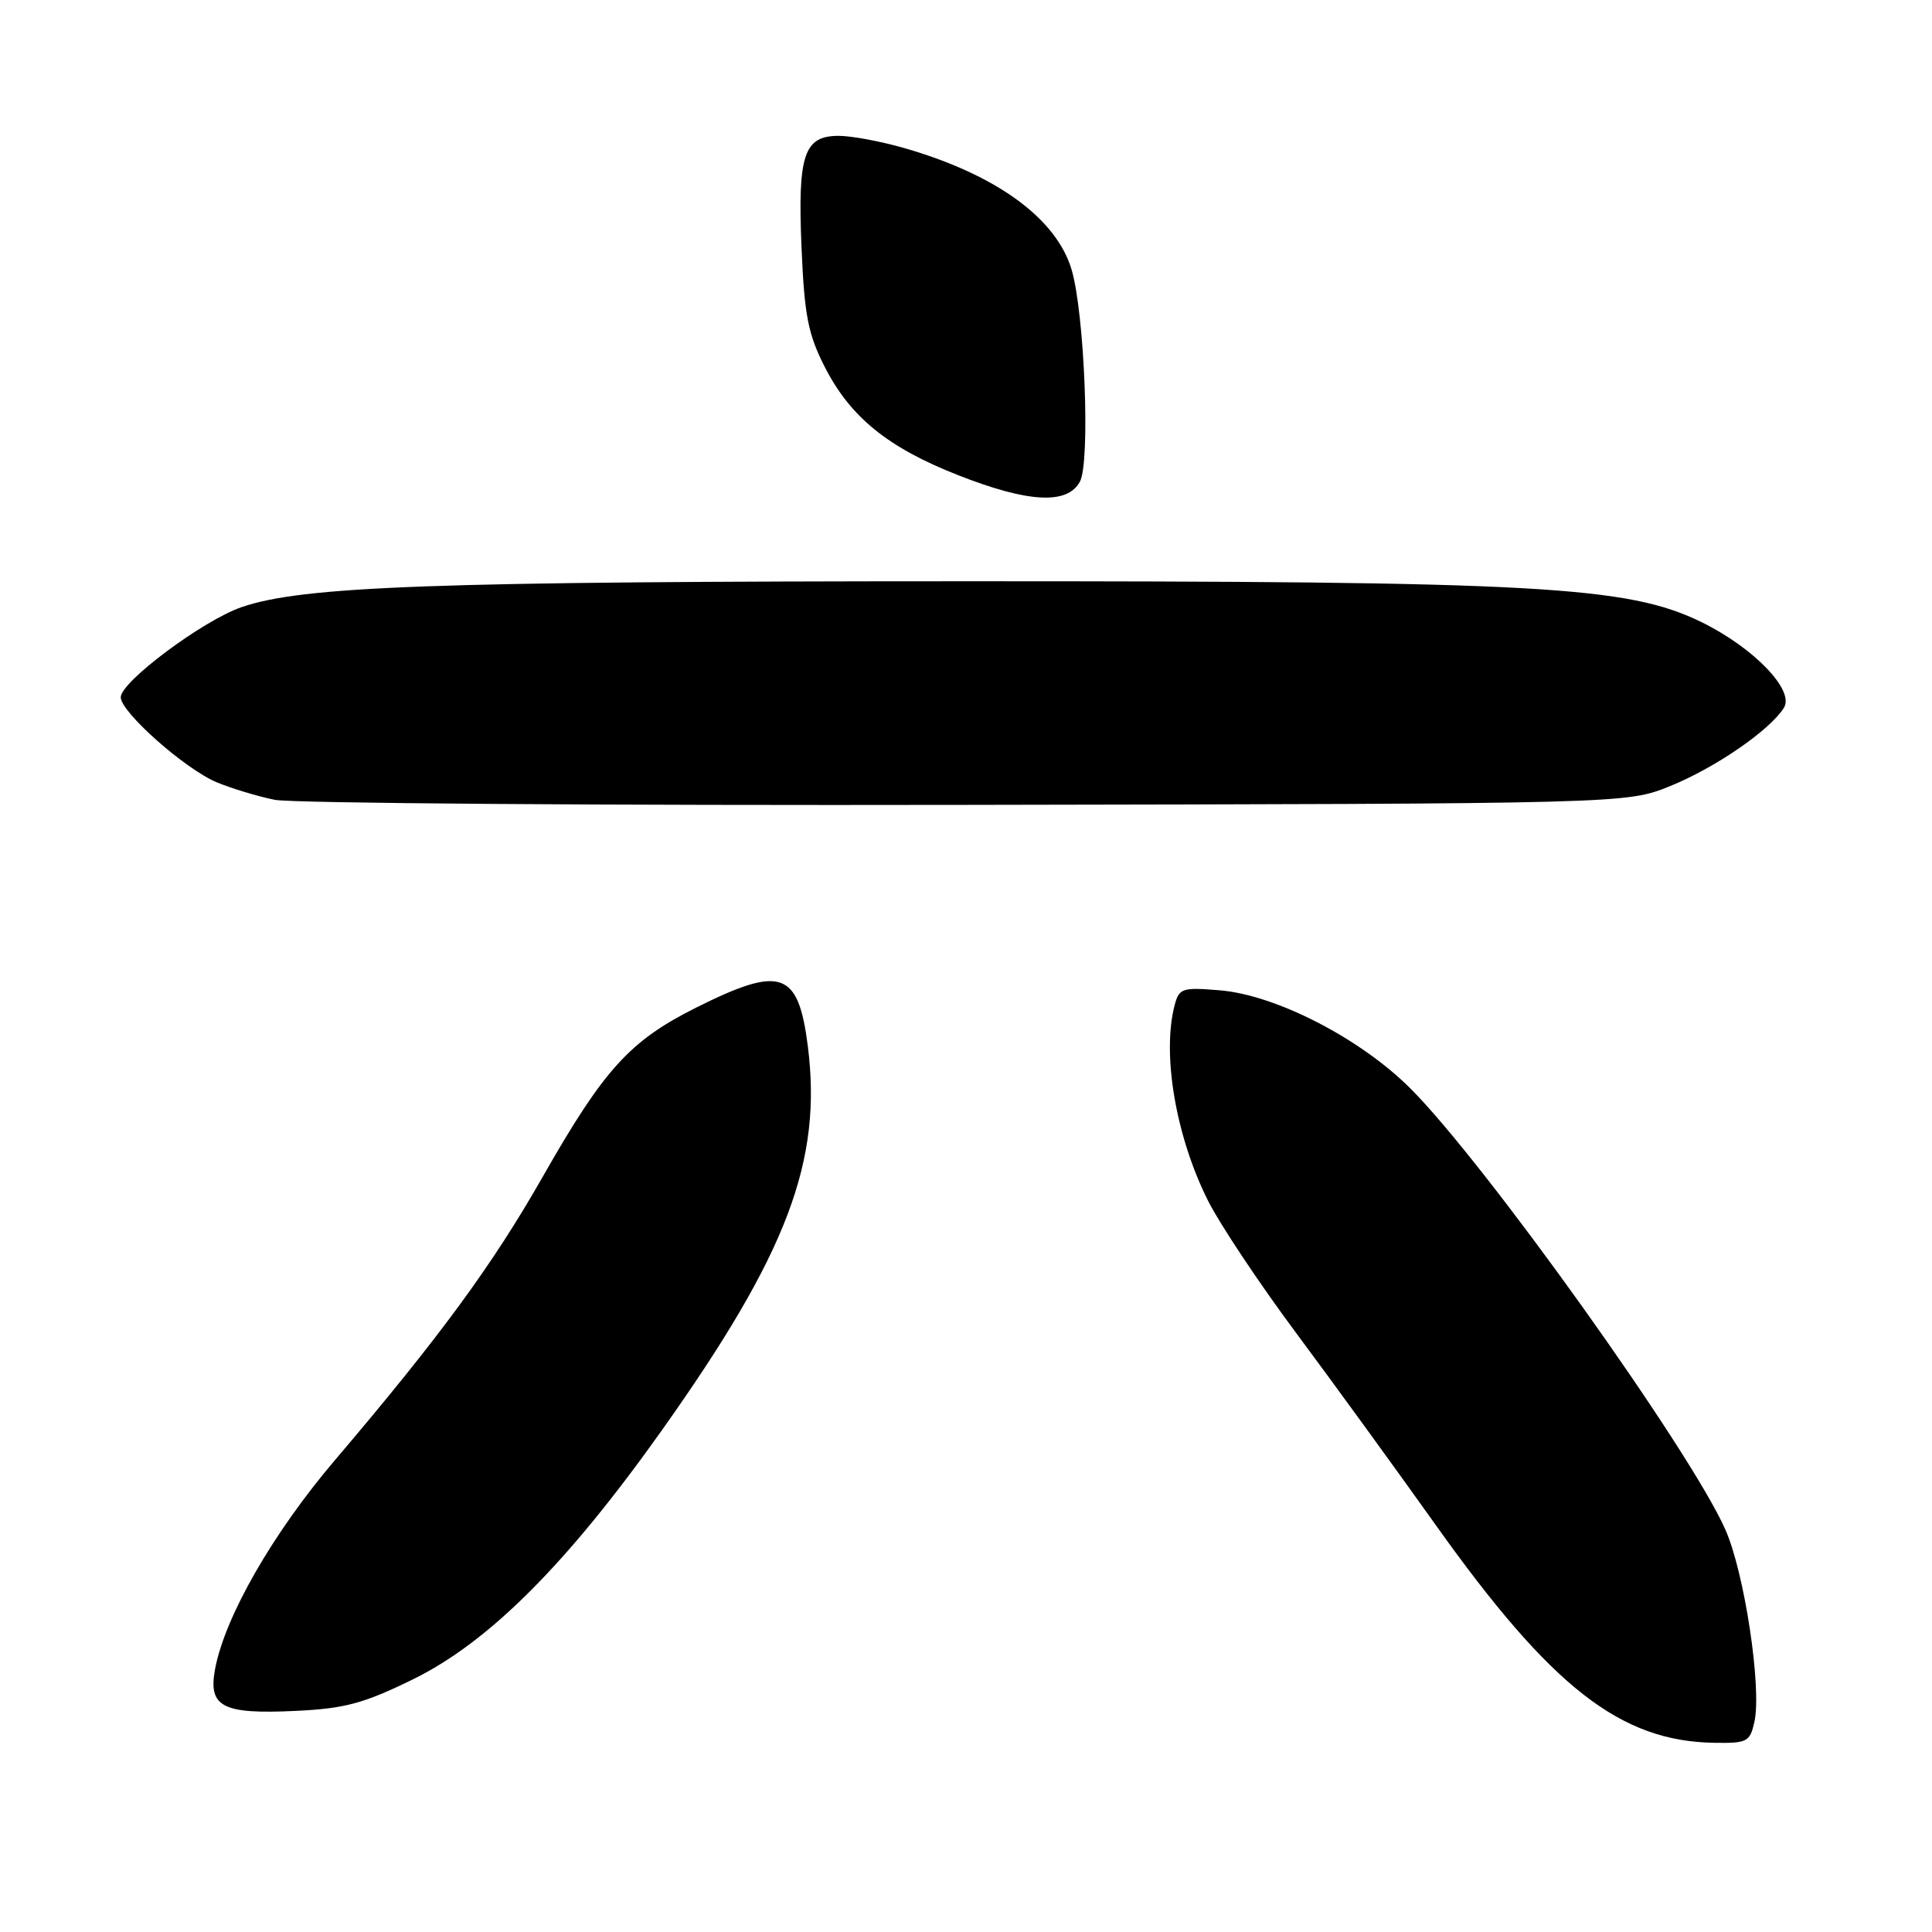 <?xml version="1.0" encoding="UTF-8" standalone="no"?>
<!DOCTYPE svg PUBLIC "-//W3C//DTD SVG 1.1//EN" "http://www.w3.org/Graphics/SVG/1.1/DTD/svg11.dtd" >
<svg xmlns="http://www.w3.org/2000/svg" xmlns:xlink="http://www.w3.org/1999/xlink" version="1.1" viewBox="0 0 256 256">
 <g >
 <path fill="currentColor"
d=" M 232.47 228.15 C 233.46 223.65 231.16 208.41 228.62 202.68 C 223.98 192.19 196.74 154.04 186.85 144.19 C 180.21 137.57 169.05 131.83 161.61 131.22 C 156.69 130.81 156.24 130.95 155.66 133.14 C 153.93 139.61 155.79 150.60 160.08 159.12 C 161.63 162.21 166.88 170.09 171.74 176.62 C 176.60 183.15 184.90 194.57 190.19 202.00 C 205.56 223.60 214.69 230.74 227.17 230.93 C 231.52 231.00 231.88 230.80 232.47 228.15 Z  M 54.72 222.52 C 64.78 217.59 75.15 207.21 87.72 189.49 C 104.33 166.09 108.97 153.84 107.04 138.61 C 105.77 128.65 103.51 127.88 92.23 133.52 C 83.44 137.92 80.03 141.68 71.93 155.90 C 65.26 167.62 58.27 177.15 44.36 193.50 C 36.15 203.15 29.80 214.21 28.50 221.15 C 27.56 226.19 29.45 227.17 39.22 226.70 C 45.70 226.39 48.19 225.72 54.72 222.52 Z  M 221.28 104.17 C 227.28 101.74 234.52 96.76 236.38 93.78 C 237.82 91.47 232.39 85.83 225.45 82.43 C 215.68 77.65 203.90 77.00 127.54 77.02 C 57.44 77.03 40.08 77.66 31.98 80.46 C 26.85 82.24 16.00 90.34 16.00 92.39 C 16.00 94.36 24.51 101.90 28.72 103.66 C 30.70 104.48 34.16 105.53 36.41 105.98 C 38.66 106.44 79.88 106.74 128.00 106.65 C 215.50 106.50 215.50 106.50 221.28 104.17 Z  M 143.10 63.81 C 144.48 61.23 143.72 41.67 142.01 35.79 C 140.02 28.96 132.04 23.14 119.85 19.63 C 116.74 18.73 112.81 18.00 111.13 18.00 C 106.51 18.00 105.68 20.52 106.21 32.91 C 106.59 41.82 107.08 44.31 109.30 48.65 C 112.69 55.29 117.68 59.33 127.00 62.98 C 136.30 66.63 141.45 66.89 143.10 63.81 Z "/>
</g>
</svg>